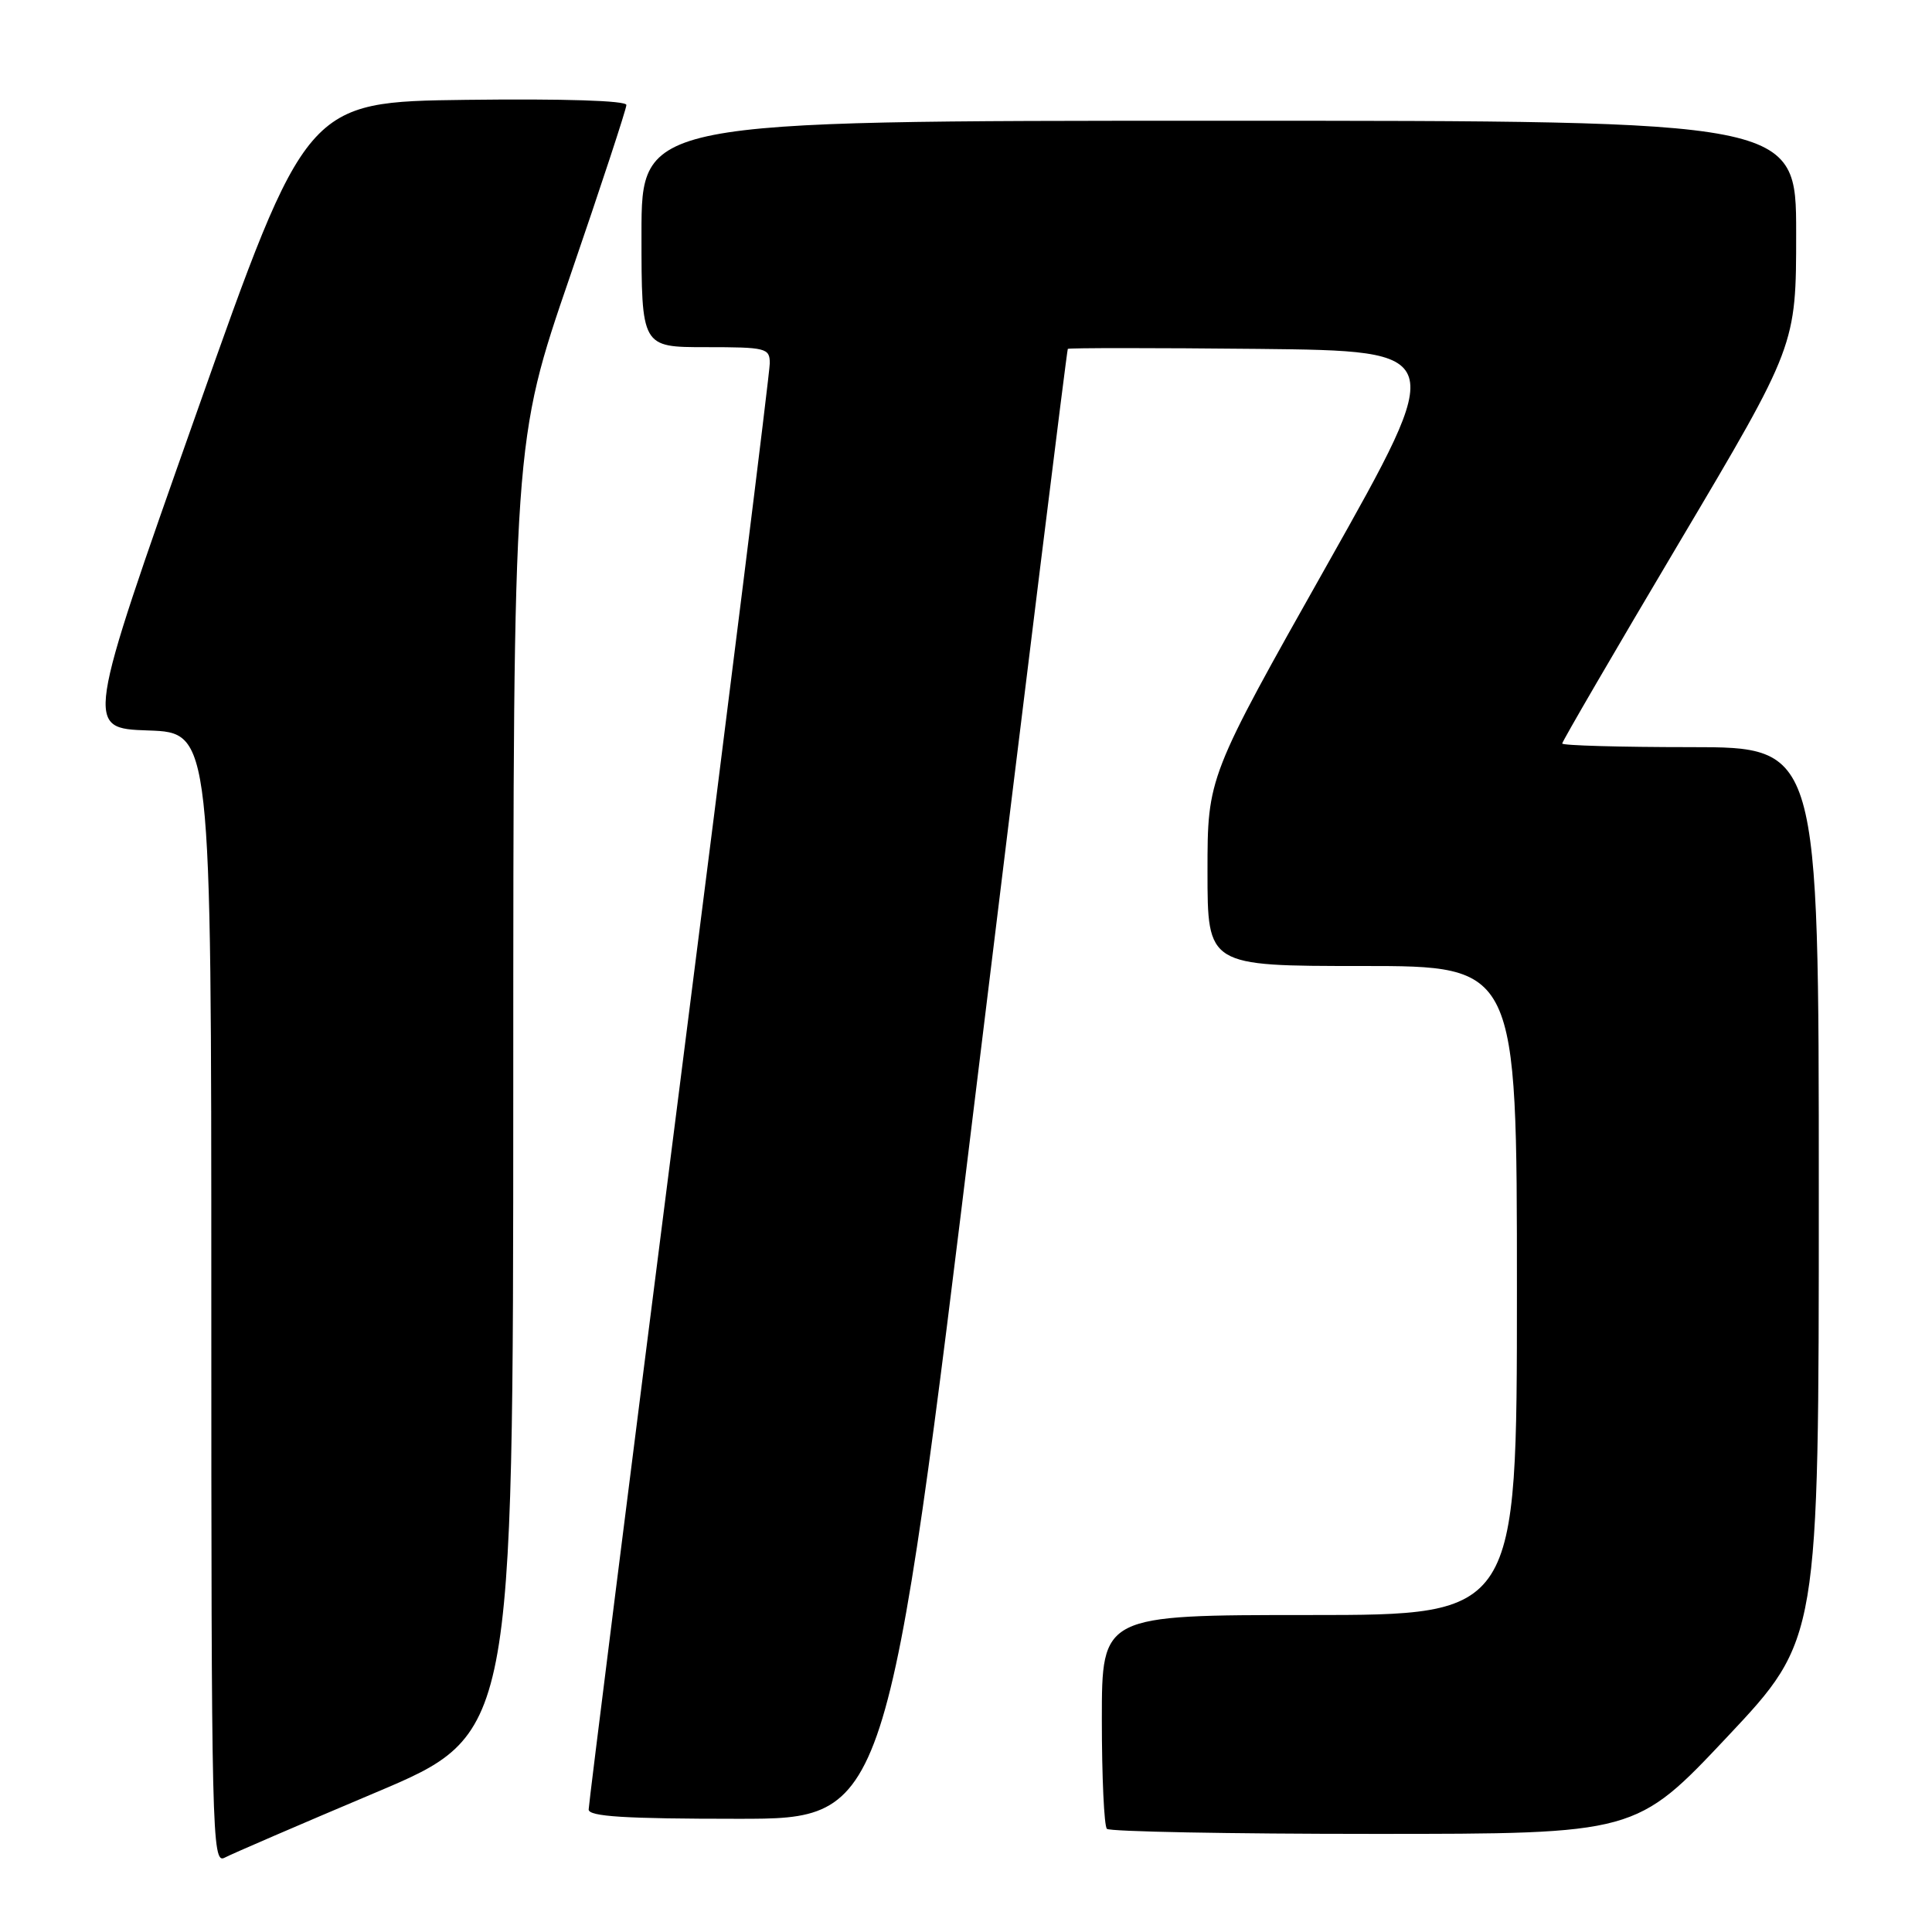 <?xml version="1.0" encoding="UTF-8" standalone="no"?>
<!DOCTYPE svg PUBLIC "-//W3C//DTD SVG 1.1//EN" "http://www.w3.org/Graphics/SVG/1.1/DTD/svg11.dtd" >
<svg xmlns="http://www.w3.org/2000/svg" xmlns:xlink="http://www.w3.org/1999/xlink" version="1.1" viewBox="0 0 256 256">
 <g >
 <path fill="currentColor"
d=" M 49.75 237.53 C 68.00 229.82 68.00 229.82 68.01 144.16 C 68.02 58.50 68.02 58.50 75.51 36.68 C 79.63 24.68 83.00 14.43 83.00 13.91 C 83.00 13.33 74.72 13.07 61.80 13.23 C 40.60 13.50 40.60 13.50 25.94 55.00 C 11.28 96.50 11.28 96.50 19.64 96.79 C 28.00 97.08 28.00 97.08 28.00 172.07 C 28.00 243.18 28.09 247.02 29.75 246.16 C 30.71 245.65 39.71 241.77 49.75 237.53 Z  M 228.89 230.12 C 241.00 217.24 241.00 217.24 241.00 158.12 C 241.00 99.00 241.00 99.00 224.00 99.00 C 214.65 99.00 207.00 98.78 207.00 98.52 C 207.00 98.25 213.97 86.27 222.50 71.90 C 238.00 45.78 238.00 45.78 238.00 30.89 C 238.00 16.00 238.00 16.00 161.50 16.00 C 85.00 16.00 85.00 16.00 85.00 31.00 C 85.00 46.00 85.00 46.00 93.50 46.00 C 101.52 46.00 102.00 46.12 102.00 48.14 C 102.00 49.32 96.60 92.64 90.00 144.42 C 83.40 196.19 78.00 239.10 78.00 239.77 C 78.00 240.70 82.83 241.00 97.77 241.00 C 117.55 241.00 117.55 241.00 129.41 143.75 C 135.94 90.26 141.37 46.38 141.49 46.23 C 141.61 46.09 152.98 46.09 166.76 46.23 C 191.81 46.50 191.81 46.50 175.91 74.73 C 160.00 102.96 160.00 102.96 160.00 115.48 C 160.00 128.00 160.00 128.00 180.50 128.00 C 201.00 128.00 201.00 128.00 201.00 171.00 C 201.00 214.00 201.00 214.00 173.50 214.00 C 146.00 214.00 146.00 214.00 146.00 227.83 C 146.00 235.44 146.30 241.97 146.67 242.33 C 147.03 242.70 162.96 243.00 182.05 243.00 C 216.77 243.00 216.77 243.00 228.89 230.12 Z "/>
</g>
</svg>
